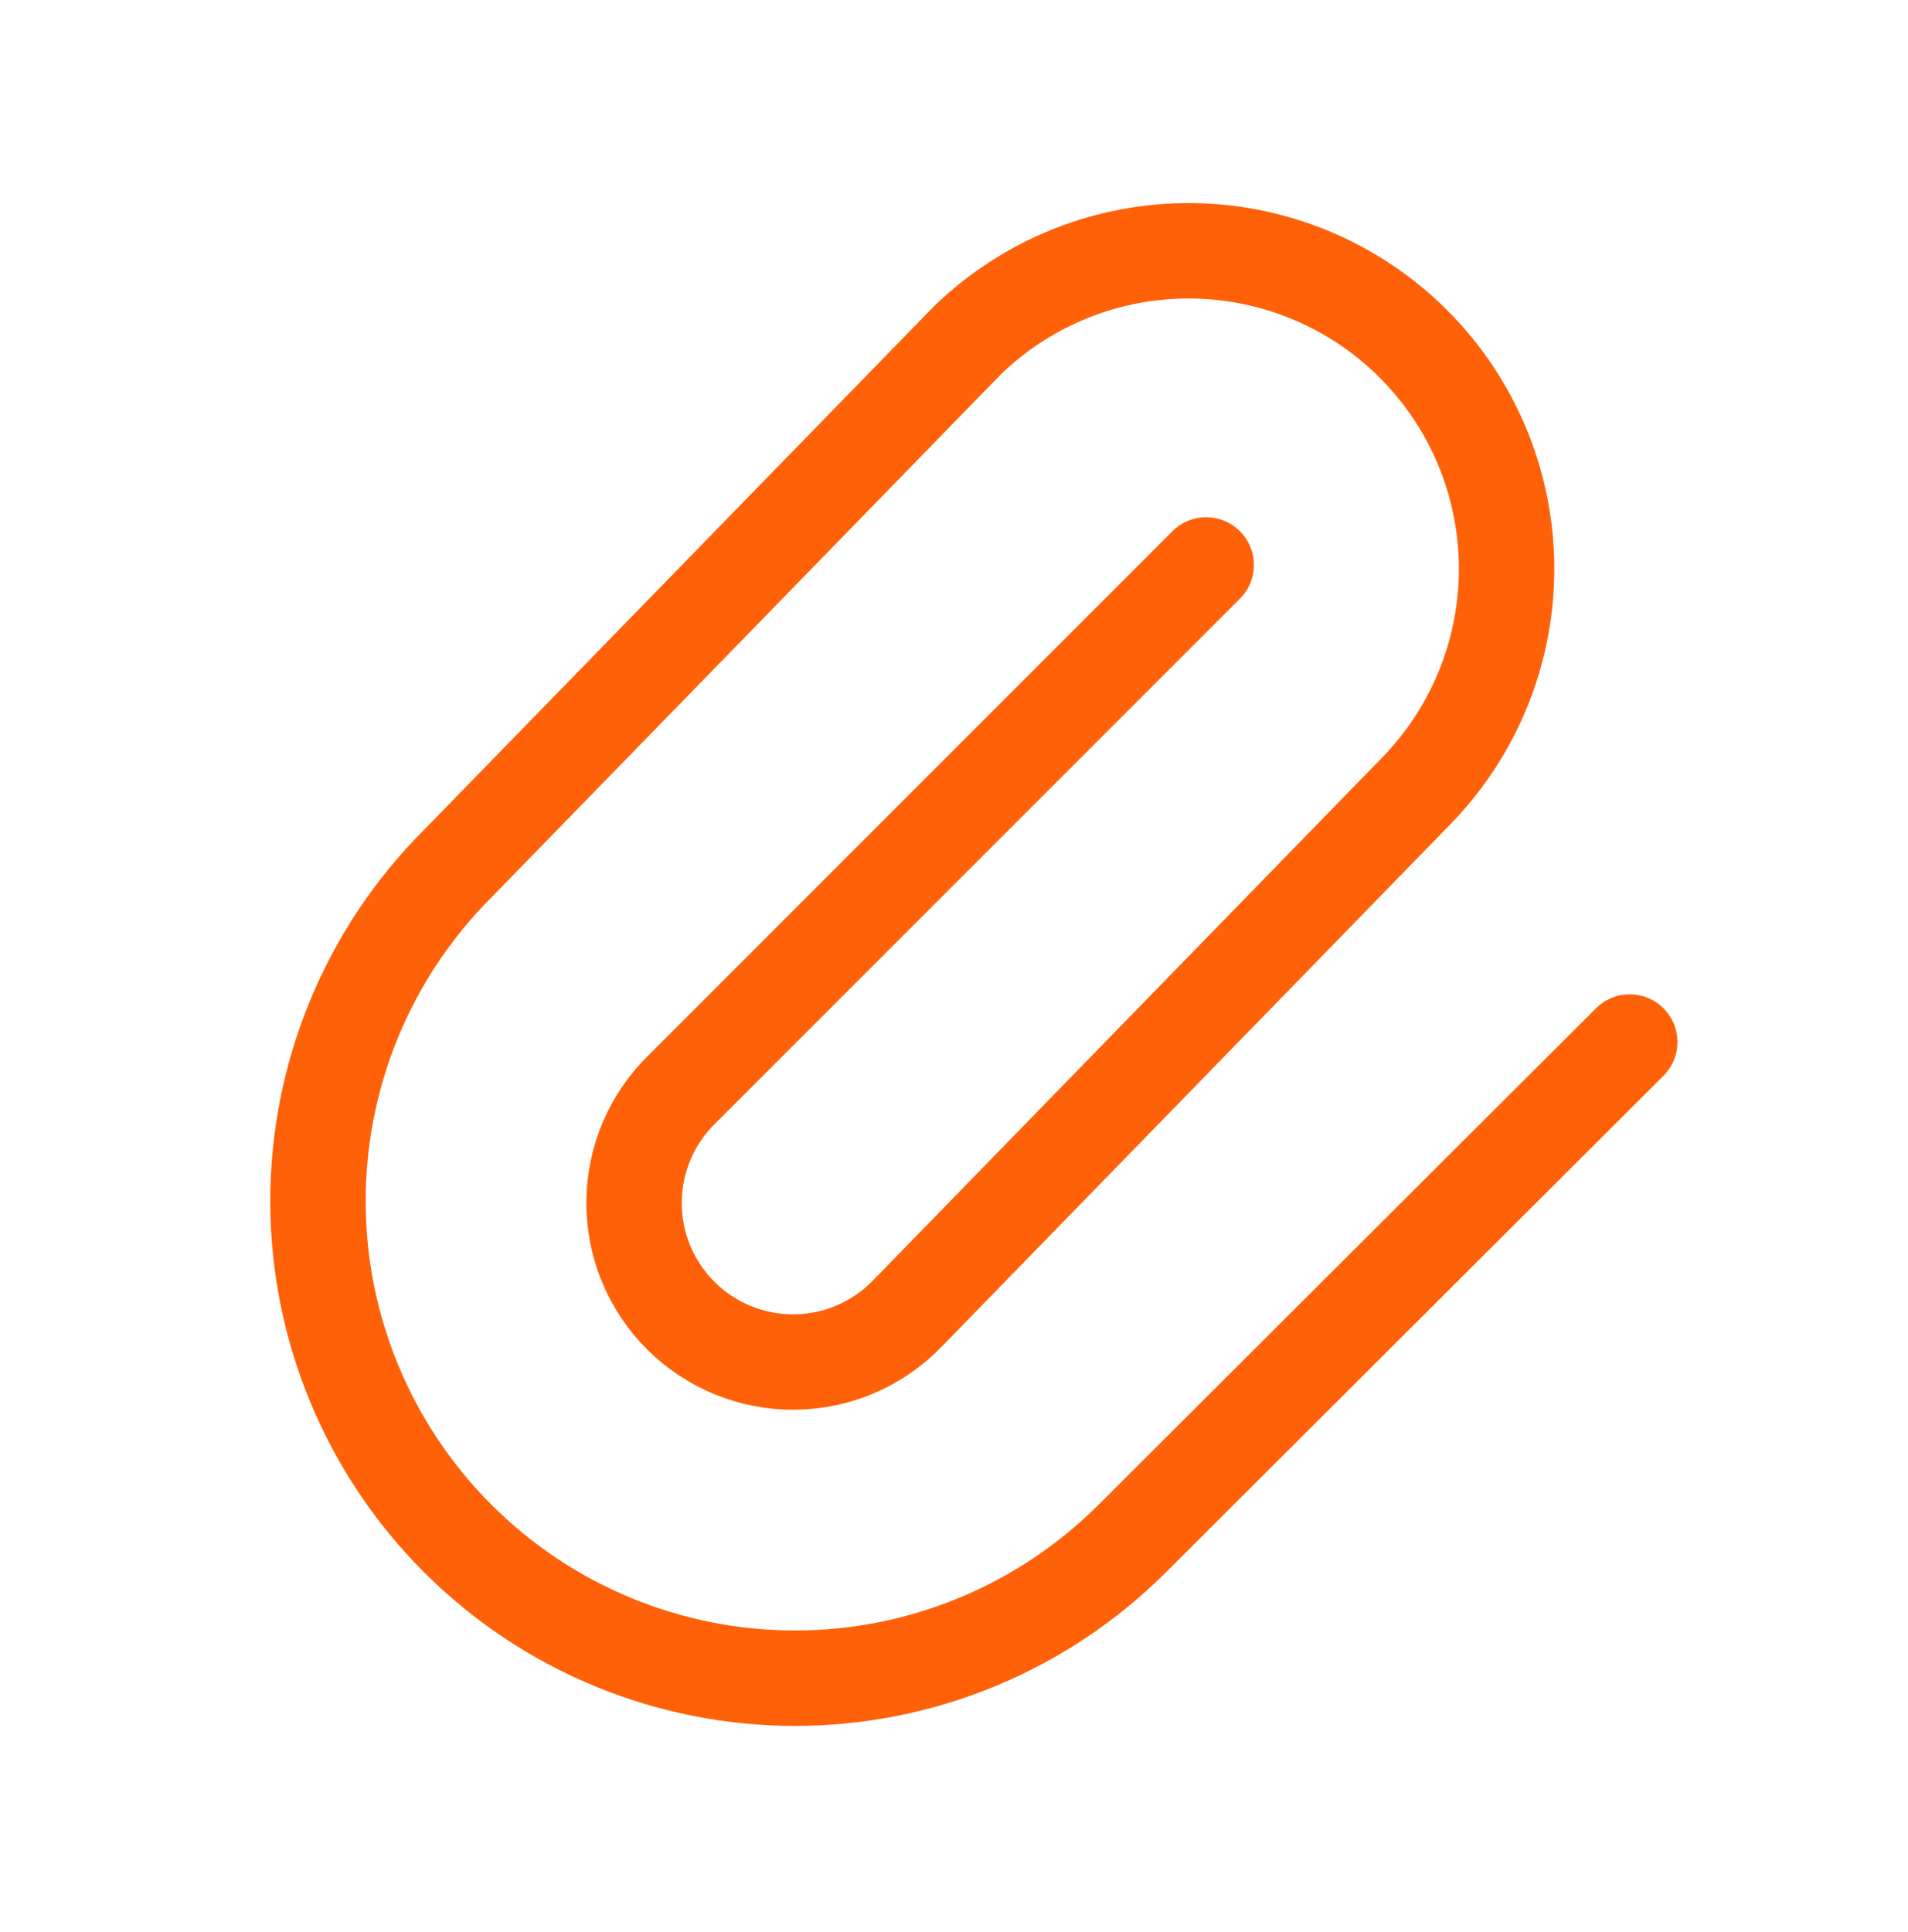 <?xml version="1.0" encoding="UTF-8" standalone="no"?><svg width='80' height='81' viewBox='0 0 80 81' fill='none' xmlns='http://www.w3.org/2000/svg'>
<path d='M50.573 23.683L28.62 45.637C27.983 46.252 27.475 46.987 27.126 47.801C26.776 48.614 26.593 49.489 26.585 50.374C26.577 51.259 26.746 52.137 27.081 52.956C27.416 53.776 27.911 54.52 28.537 55.146C29.163 55.772 29.908 56.267 30.727 56.602C31.546 56.937 32.424 57.106 33.309 57.098C34.194 57.091 35.069 56.907 35.883 56.557C36.696 56.208 37.432 55.7 38.047 55.063L59.427 33.11C61.855 30.595 63.199 27.227 63.169 23.731C63.139 20.235 61.736 16.891 59.264 14.419C56.792 11.947 53.448 10.545 49.952 10.514C46.456 10.484 43.088 11.828 40.573 14.257L19.19 36.207C15.439 39.958 13.332 45.045 13.332 50.35C13.332 55.655 15.439 60.742 19.19 64.493C22.941 68.244 28.029 70.352 33.333 70.352C38.638 70.352 43.725 68.244 47.477 64.493L68.333 43.683' stroke='#FF6109' stroke-width='4' stroke-linecap='round' stroke-linejoin='round'/>
</svg>
